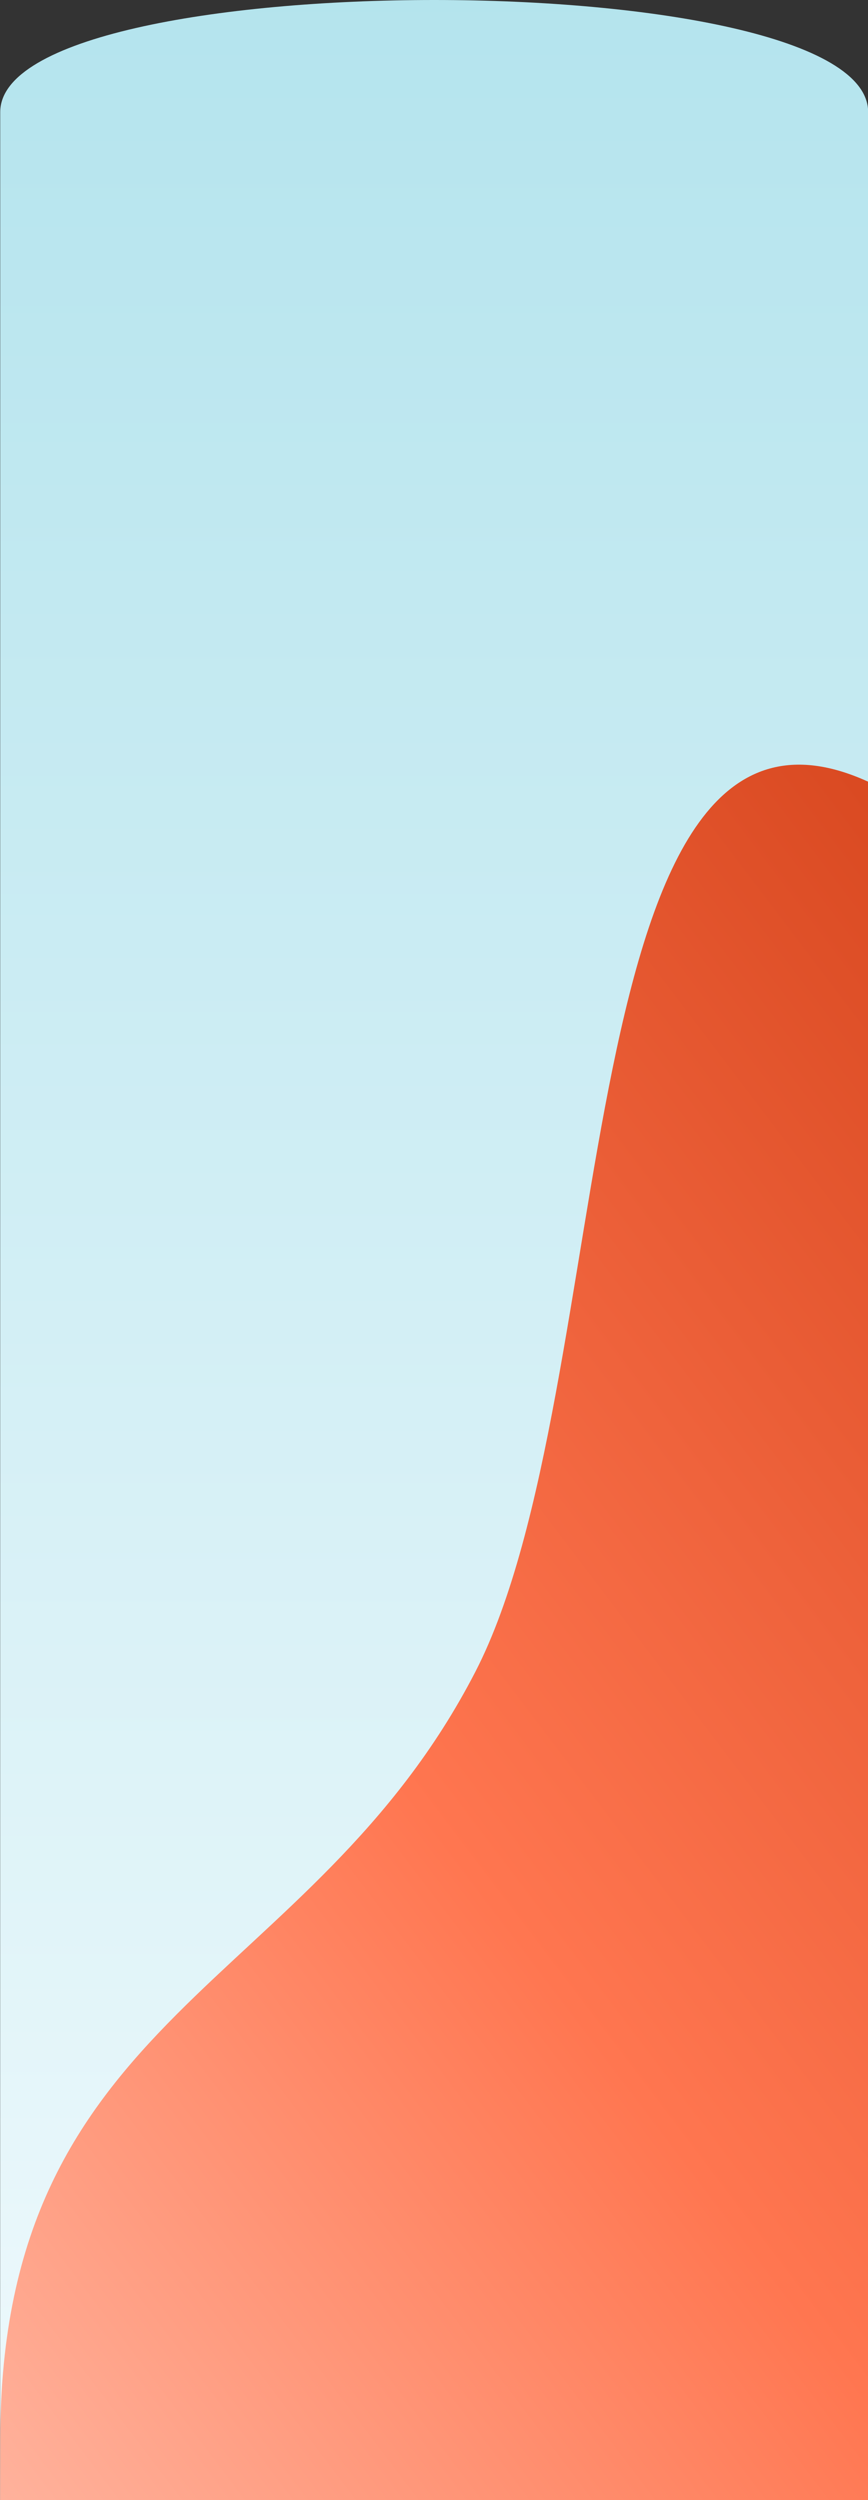<svg id="Layer_1" data-name="Layer 1" xmlns="http://www.w3.org/2000/svg" xmlns:xlink="http://www.w3.org/1999/xlink" viewBox="0 0 375 1080"><rect x="0" y="0" width="375" height="1080" fill="#333333" stroke="none"/><defs><linearGradient id="linear-gradient" x1="-3848.004" y1="2700.526" x2="-3848.004" y2="2700.169" gradientTransform="matrix(1920.102, 0, 0, -3469.995, 7388748.151, 9370653.364)" gradientUnits="userSpaceOnUse"><stop offset="0" stop-color="#afe2ec"/><stop offset="1" stop-color="#eef9fc"/></linearGradient><linearGradient id="linear-gradient-2" x1="-3847.841" y1="2700.911" x2="-3848.111" y2="2700.655" gradientTransform="matrix(1925.082, 0, 0, -2465.571, 7407917.424, 6659797.735)" gradientUnits="userSpaceOnUse"><stop offset="0" stop-color="#da4a22"/><stop offset="0.52" stop-color="#ff7650"/><stop offset="1" stop-color="#ffbdaa"/></linearGradient></defs><path id="Path_13" data-name="Path 13" d="M.104,48.42c0-64.56,374.957-64.56,374.957,0V1080H.06Z" fill="url(#linear-gradient)"/><path id="Path_16" data-name="Path 16" d="M.12,1053.894c0-184.672,134.387-194.197,205.276-331.735C268.611,599.51,243.695,277.903,375,337.662V1080H.06Z" fill="url(#linear-gradient-2)"/></svg>